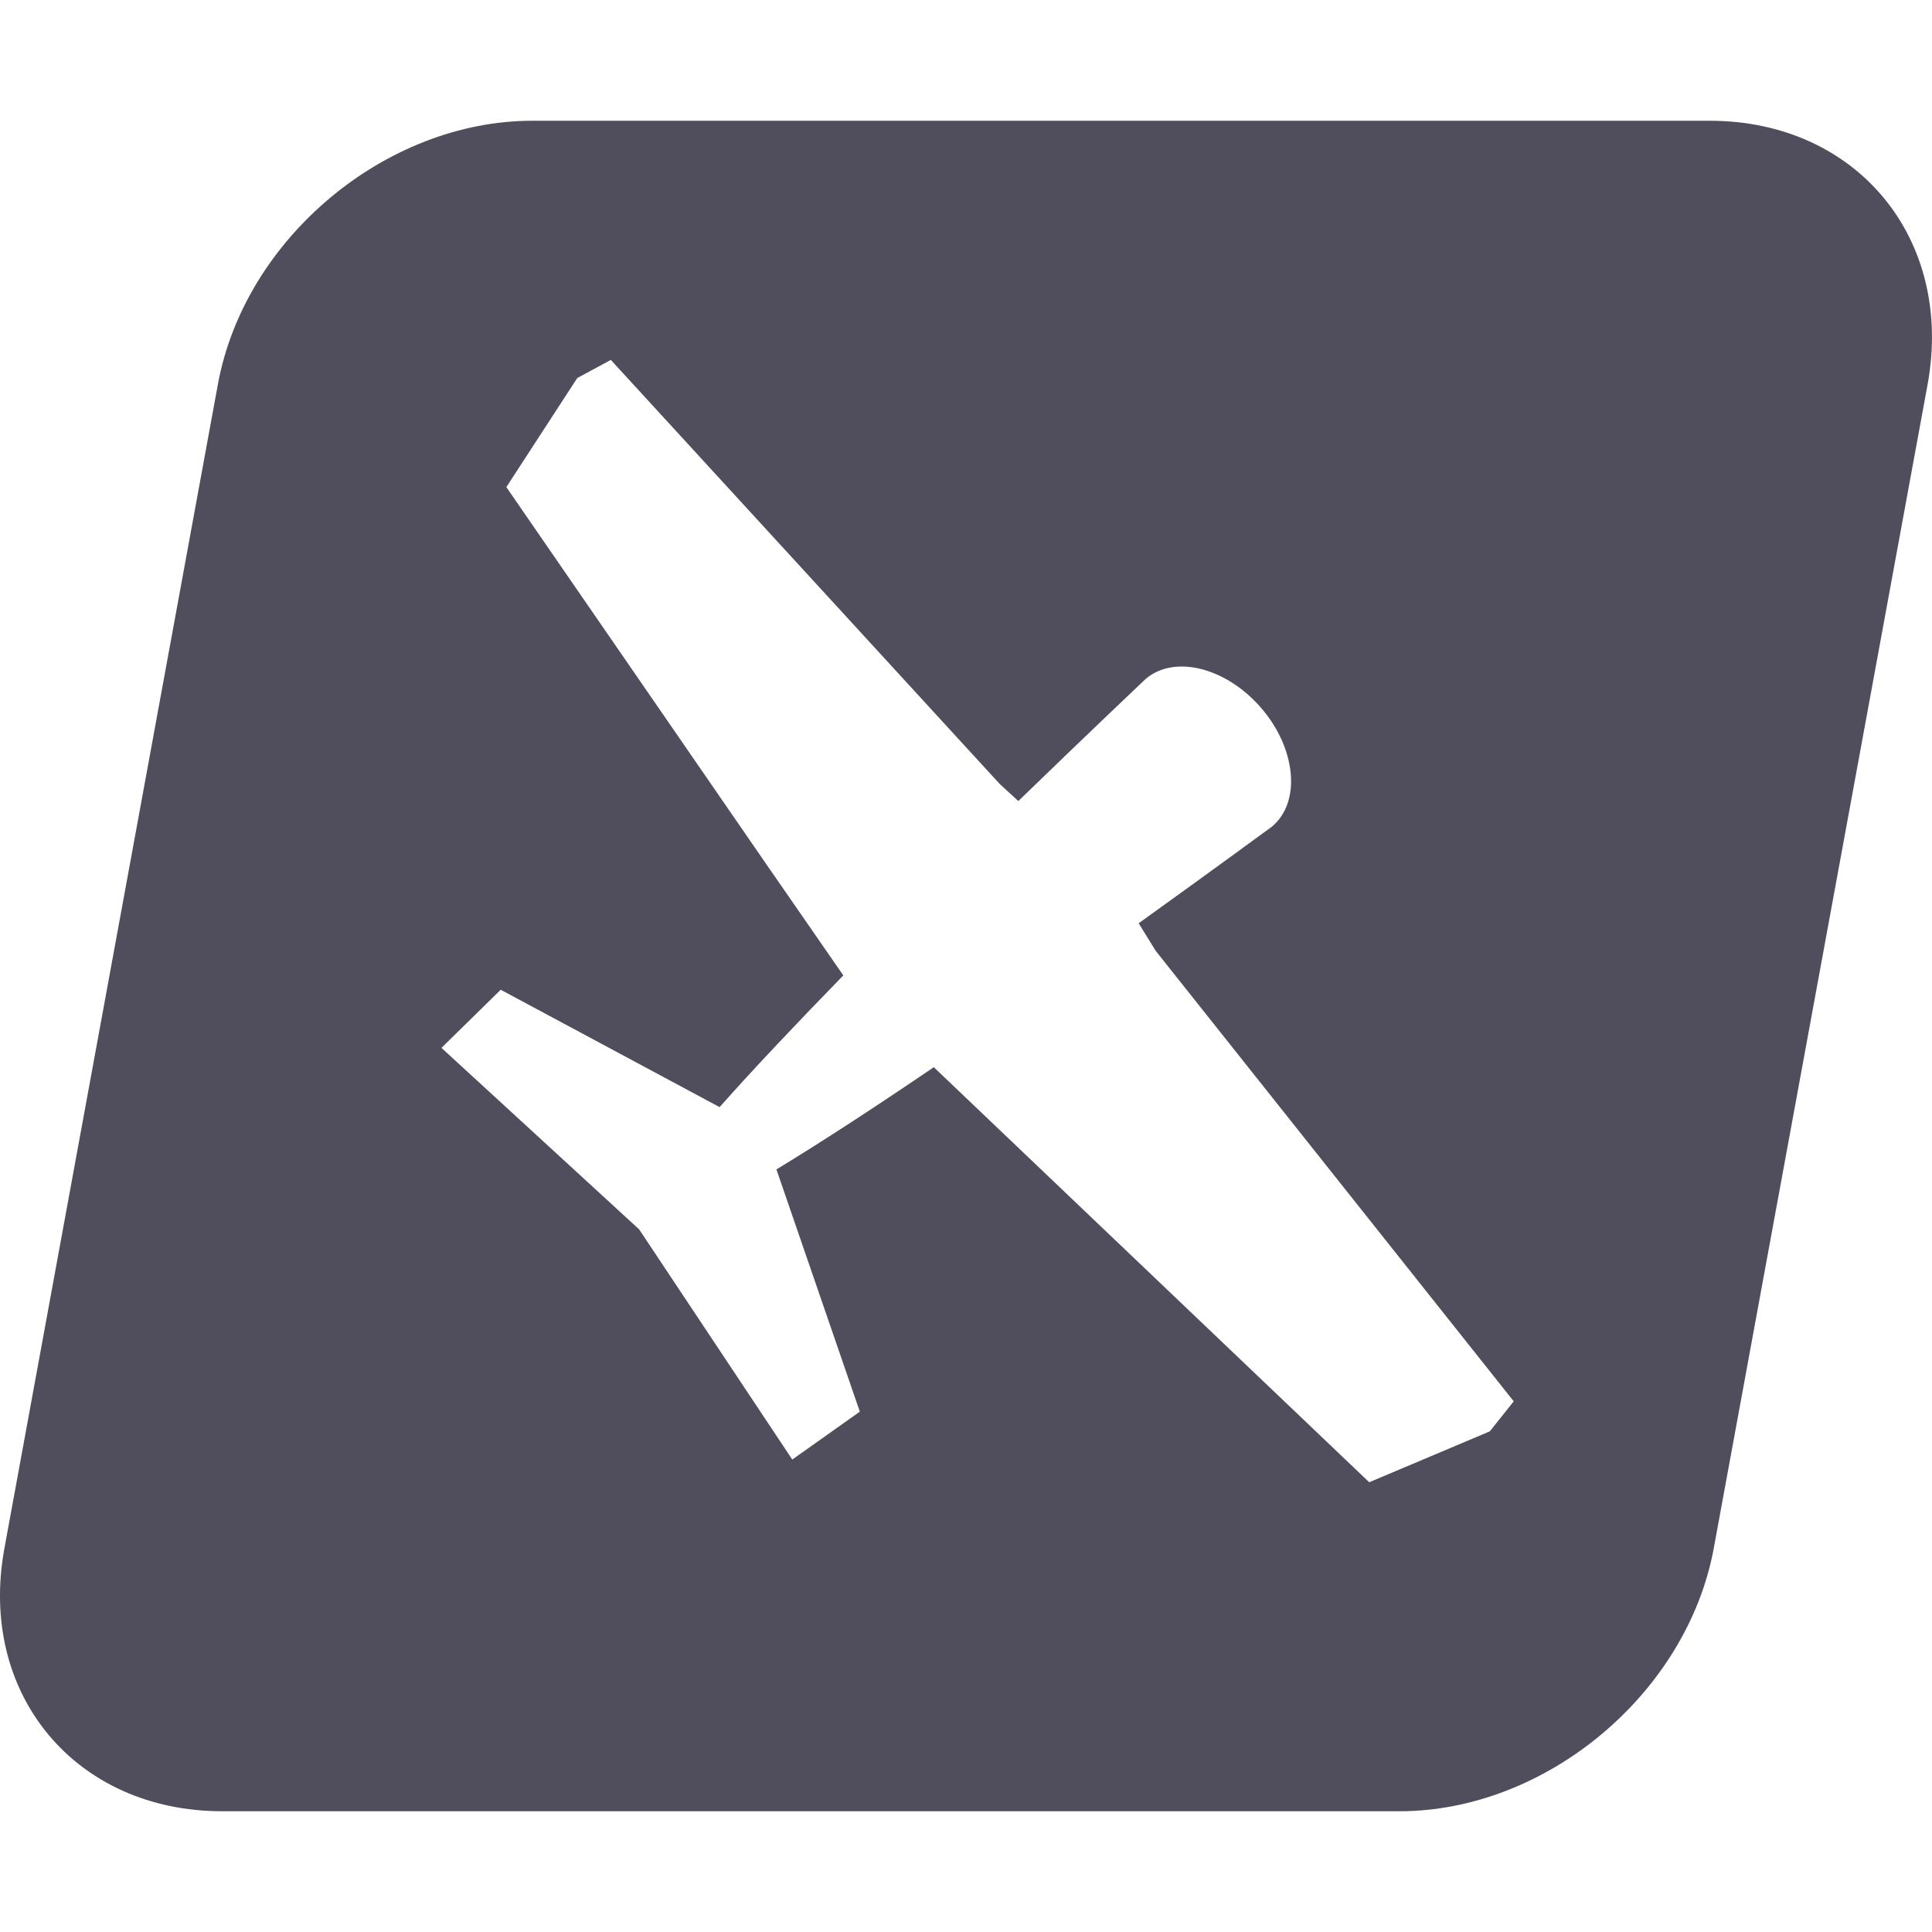 <svg xmlns="http://www.w3.org/2000/svg" enable-background="new 0 0 24 24" viewBox="0 0 24 24"><path fill="#504E5C" d="M23.946,4.772C24.274,2.963,23.065,1.5,21.238,1.5h-0.001H6.613c-1.823,0-3.572,1.463-3.905,3.267L0.055,19.233C-0.278,21.038,0.932,22.5,2.76,22.5h14.624c1.823,0,3.572-1.462,3.905-3.267L23.946,4.772z M18.509,17.778v0.002l-1.5,0.633L11.6,13.257c-0.689,0.469-1.369,0.914-1.955,1.27l1.036,3.009l-0.839,0.595L7.94,15.272l-2.456-2.255l0.736-0.722l2.719,1.458c0.436-0.492,0.975-1.059,1.537-1.636l-0.961-1.388L6.29,6.051l0.881-1.355l0.417-0.225L12.42,9.74l0.23,0.211c0.909-0.881,1.584-1.519,1.584-1.519c0.361-0.305,1.008-0.136,1.439,0.37c0.422,0.492,0.497,1.158,0.127,1.467c-0.084,0.061-0.727,0.534-1.655,1.2l0.211,0.342l4.448,5.597L18.509,17.778z"/></svg>
